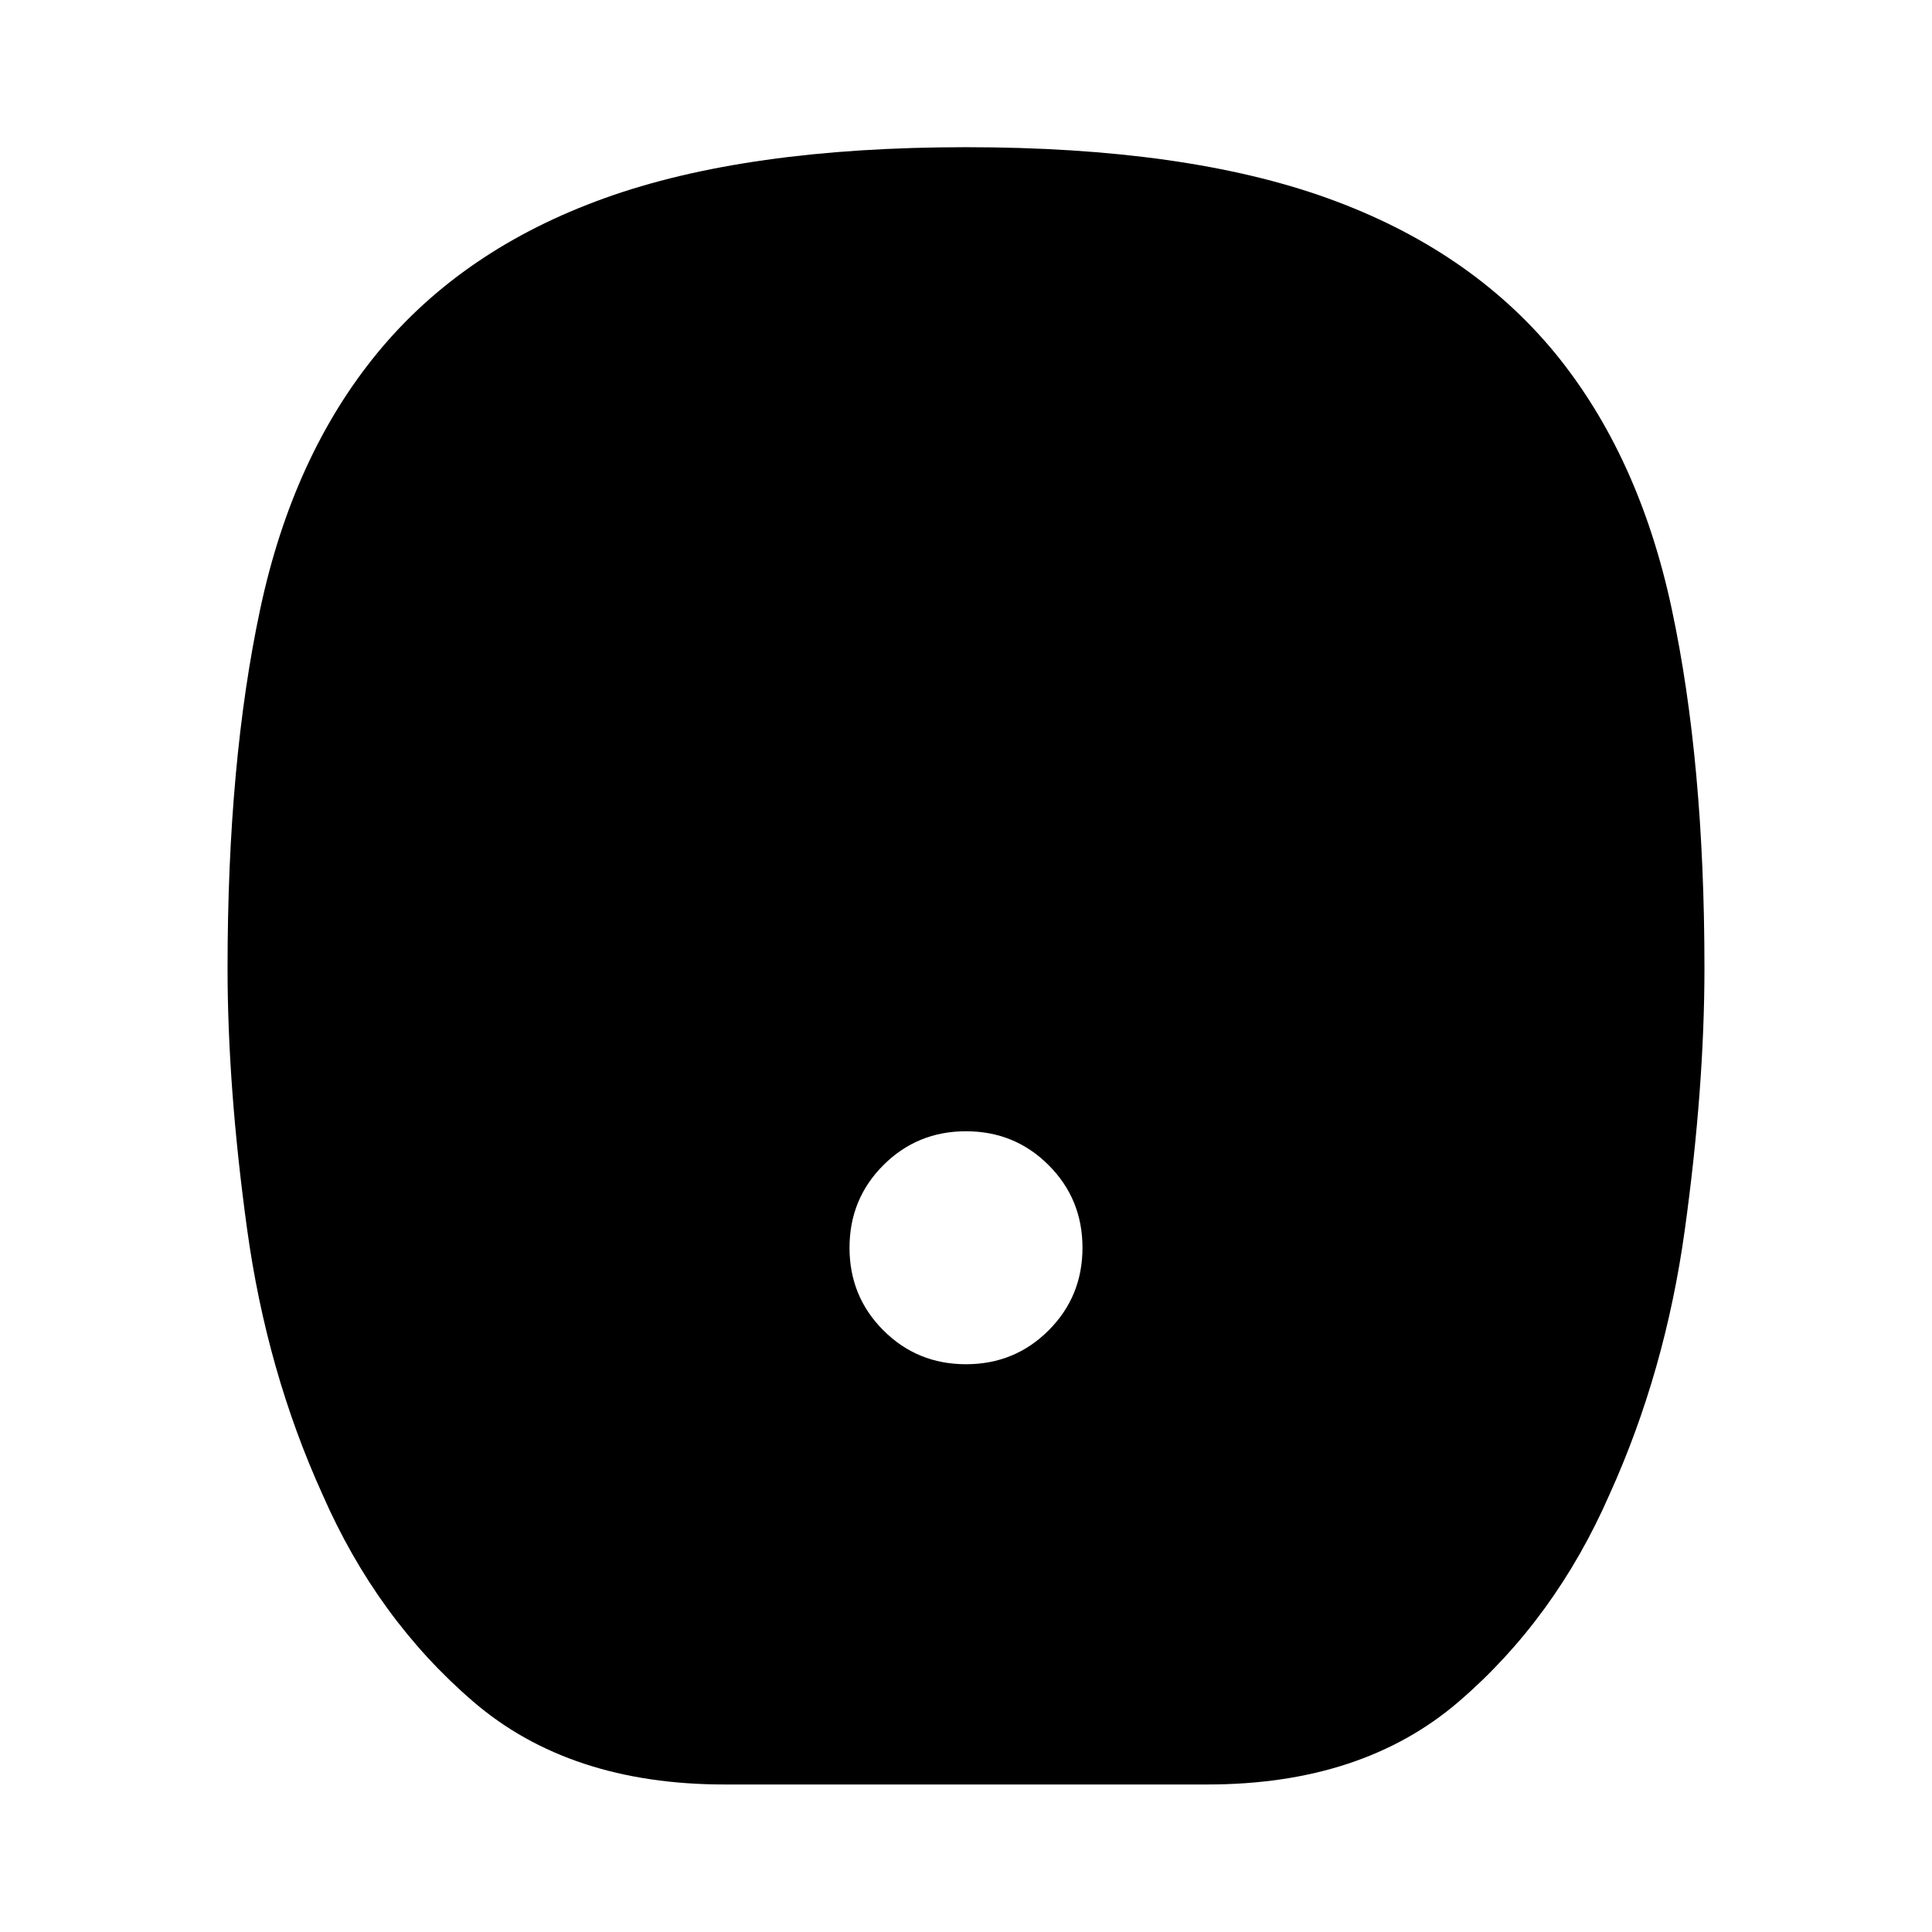 <svg xmlns="http://www.w3.org/2000/svg" height="40" viewBox="0 -960 960 960" width="40"><path d="M480-282.12q24.23 0 41.05-16.83 16.83-16.82 16.83-41.05 0-24.23-16.83-41.05-16.82-16.83-41.05-16.83-24.23 0-41.05 16.83-16.83 16.82-16.83 41.05 0 24.23 16.83 41.05 16.82 16.83 41.05 16.83ZM360-73.3q-76.98 0-124.86-41.19-47.89-41.18-74.92-102.97-27.71-61.13-37.43-131.72-9.72-70.6-9.72-129.8 0-102.51 16.27-178.58 16.27-76.08 58.23-127.13 42.3-51.46 112.76-76.81 70.45-25.36 179.69-25.36t179.67 25.36q70.43 25.35 112.9 76.81 41.8 51.05 58.07 127.16 16.27 76.11 16.27 178.53 0 59.22-9.72 129.82-9.72 70.59-37.43 131.72-27.03 61.79-74.92 102.97Q676.98-73.3 600-73.3H360Z"/></svg>